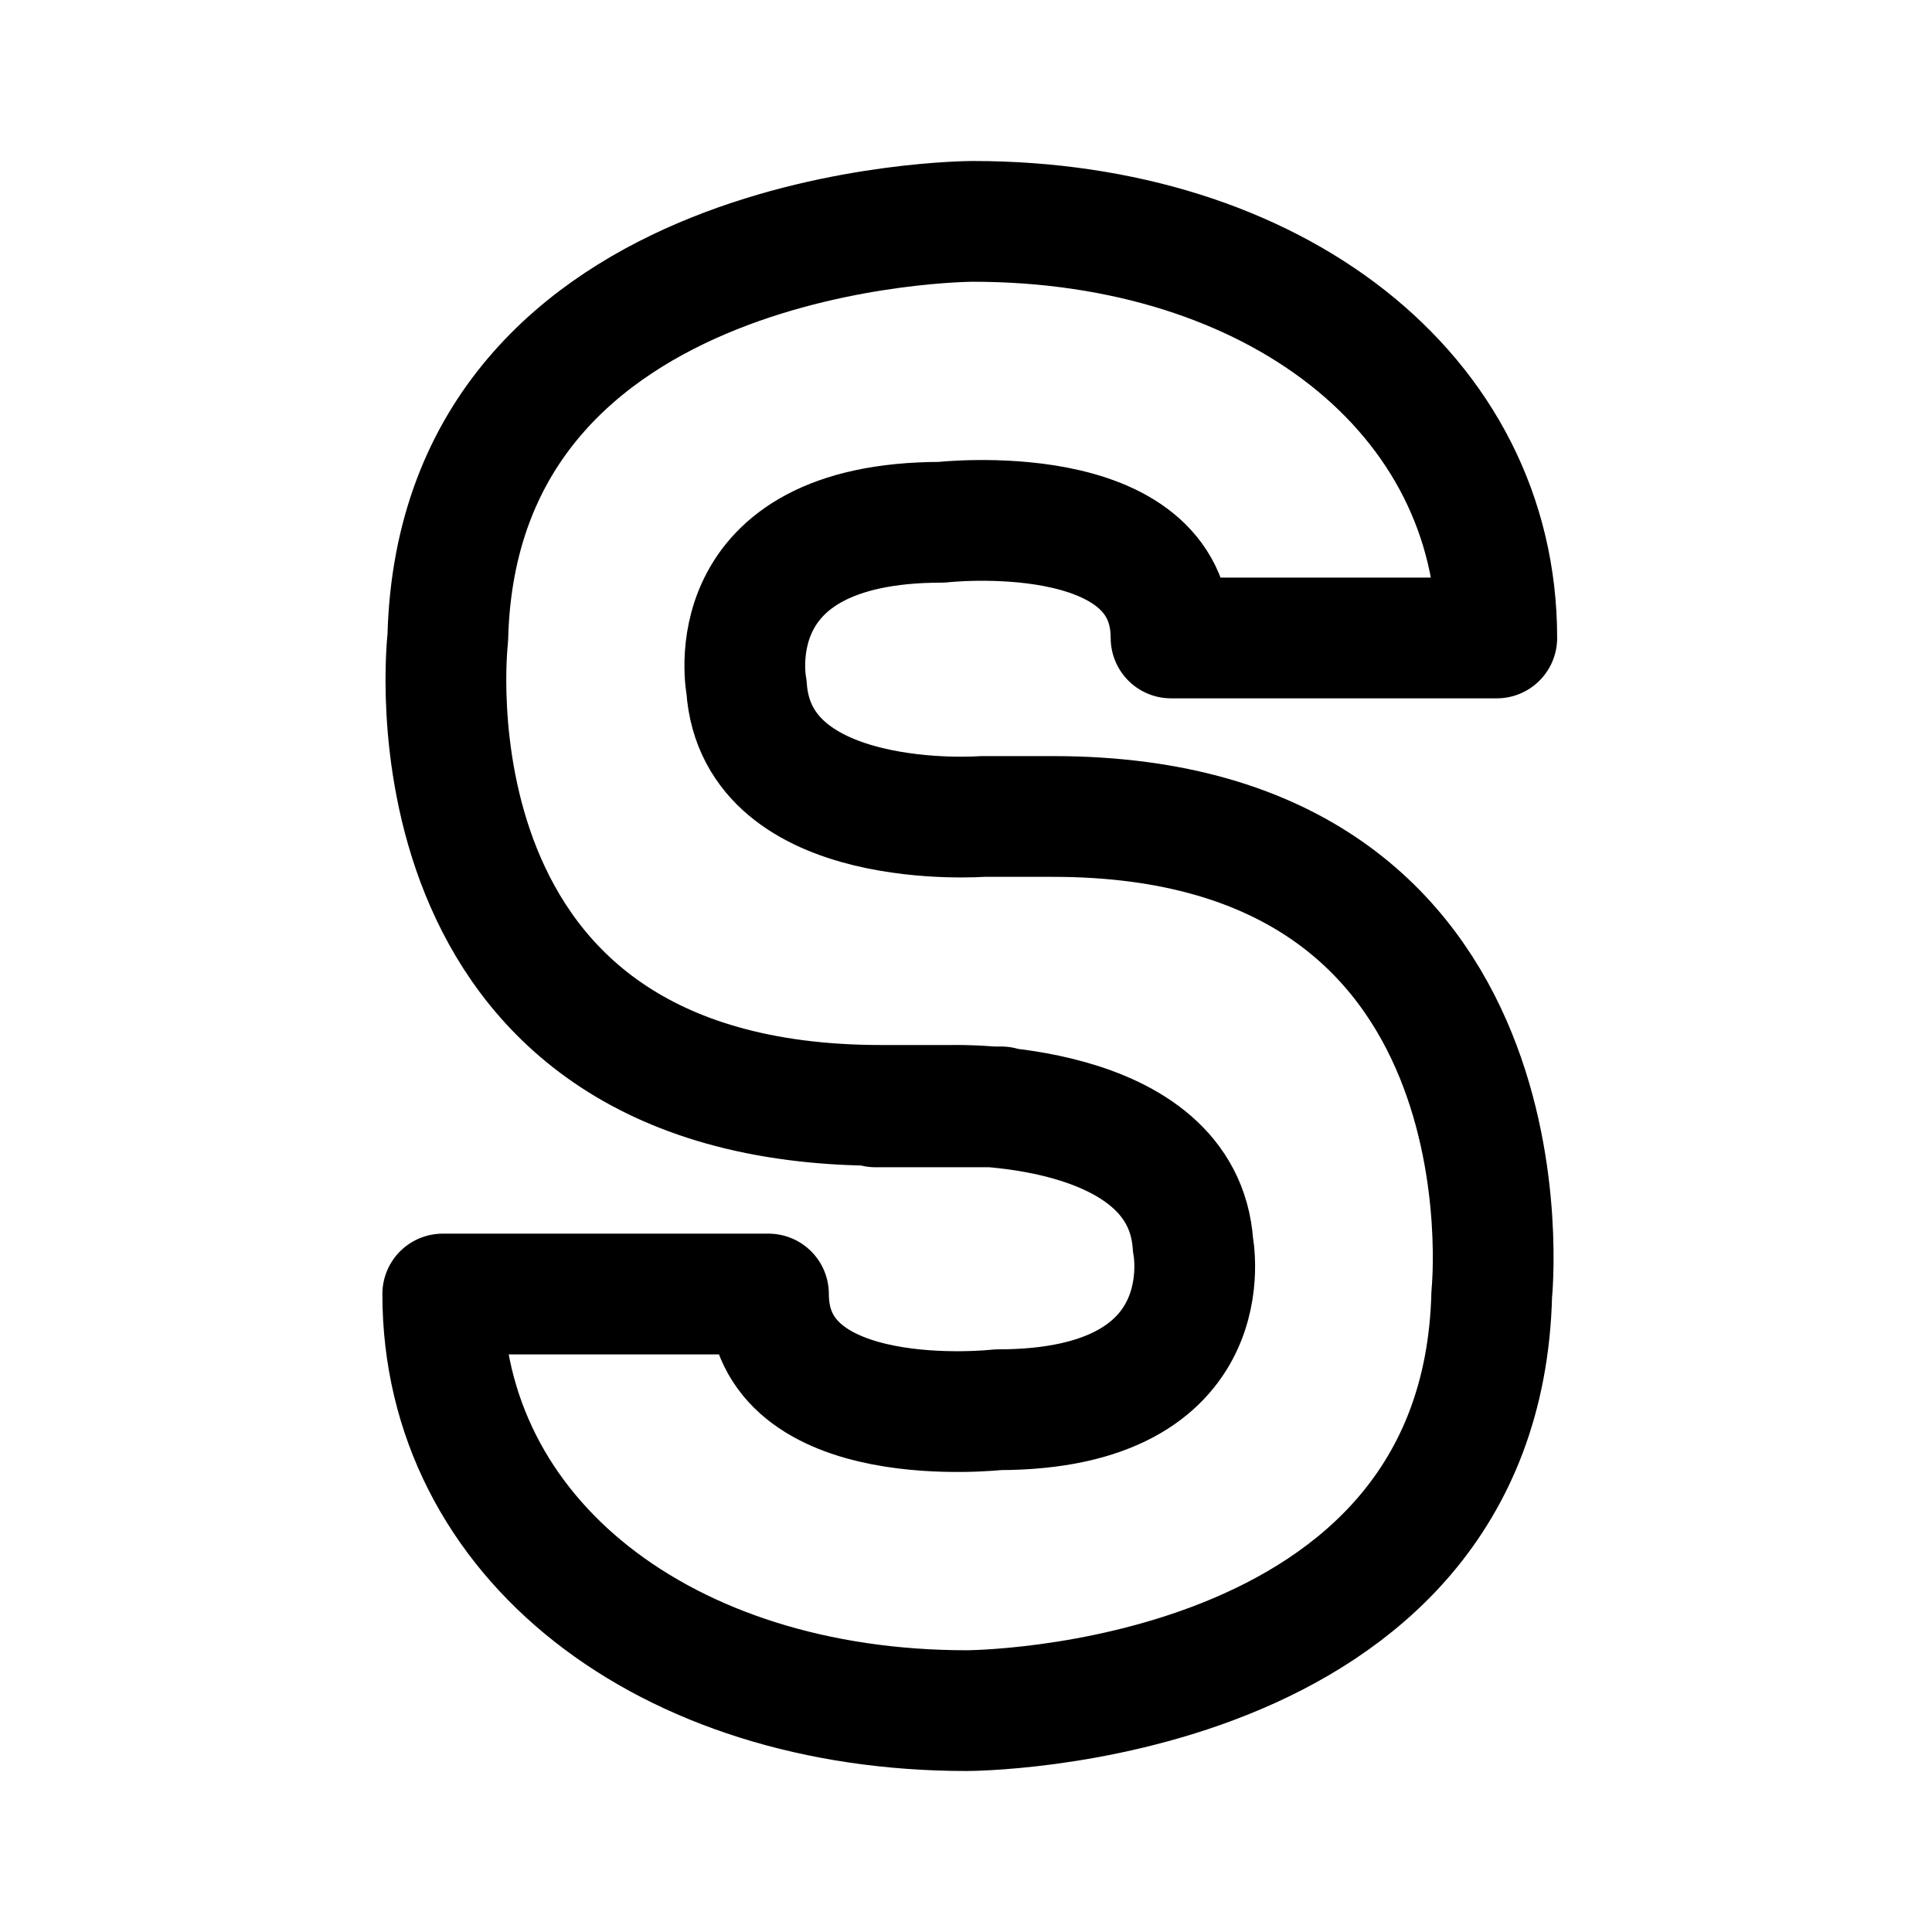 <svg width="192" height="192" viewBox="0 0 192 192" fill="none" xmlns="http://www.w3.org/2000/svg"><path d="M96.068 170C66.168 170 44 152.96 44 128.599h32.37c0 14.082 22.814 11.498 22.814 11.498 22.698 0 19.376-16.378 19.376-16.378-.964-14.549-23.94-13.866-23.94-13.866h-7.042c-48.59 0-43.077-46.452-43.077-46.452C45.504 22 96.68 22 96.68 22c29.899 0 52.068 17.04 52.068 41.4h-32.37c0-14.081-22.815-11.497-22.815-11.497-22.697 0-19.375 16.378-19.375 16.378.963 14.55 23.439 12.859 23.439 12.859h7.016c48.59 0 43.604 47.459 43.604 47.459C147.244 170 96.068 170 96.068 170ZM87 110h12.5" stroke="#000" stroke-width="12" stroke-linecap="round" stroke-linejoin="round"/></svg>